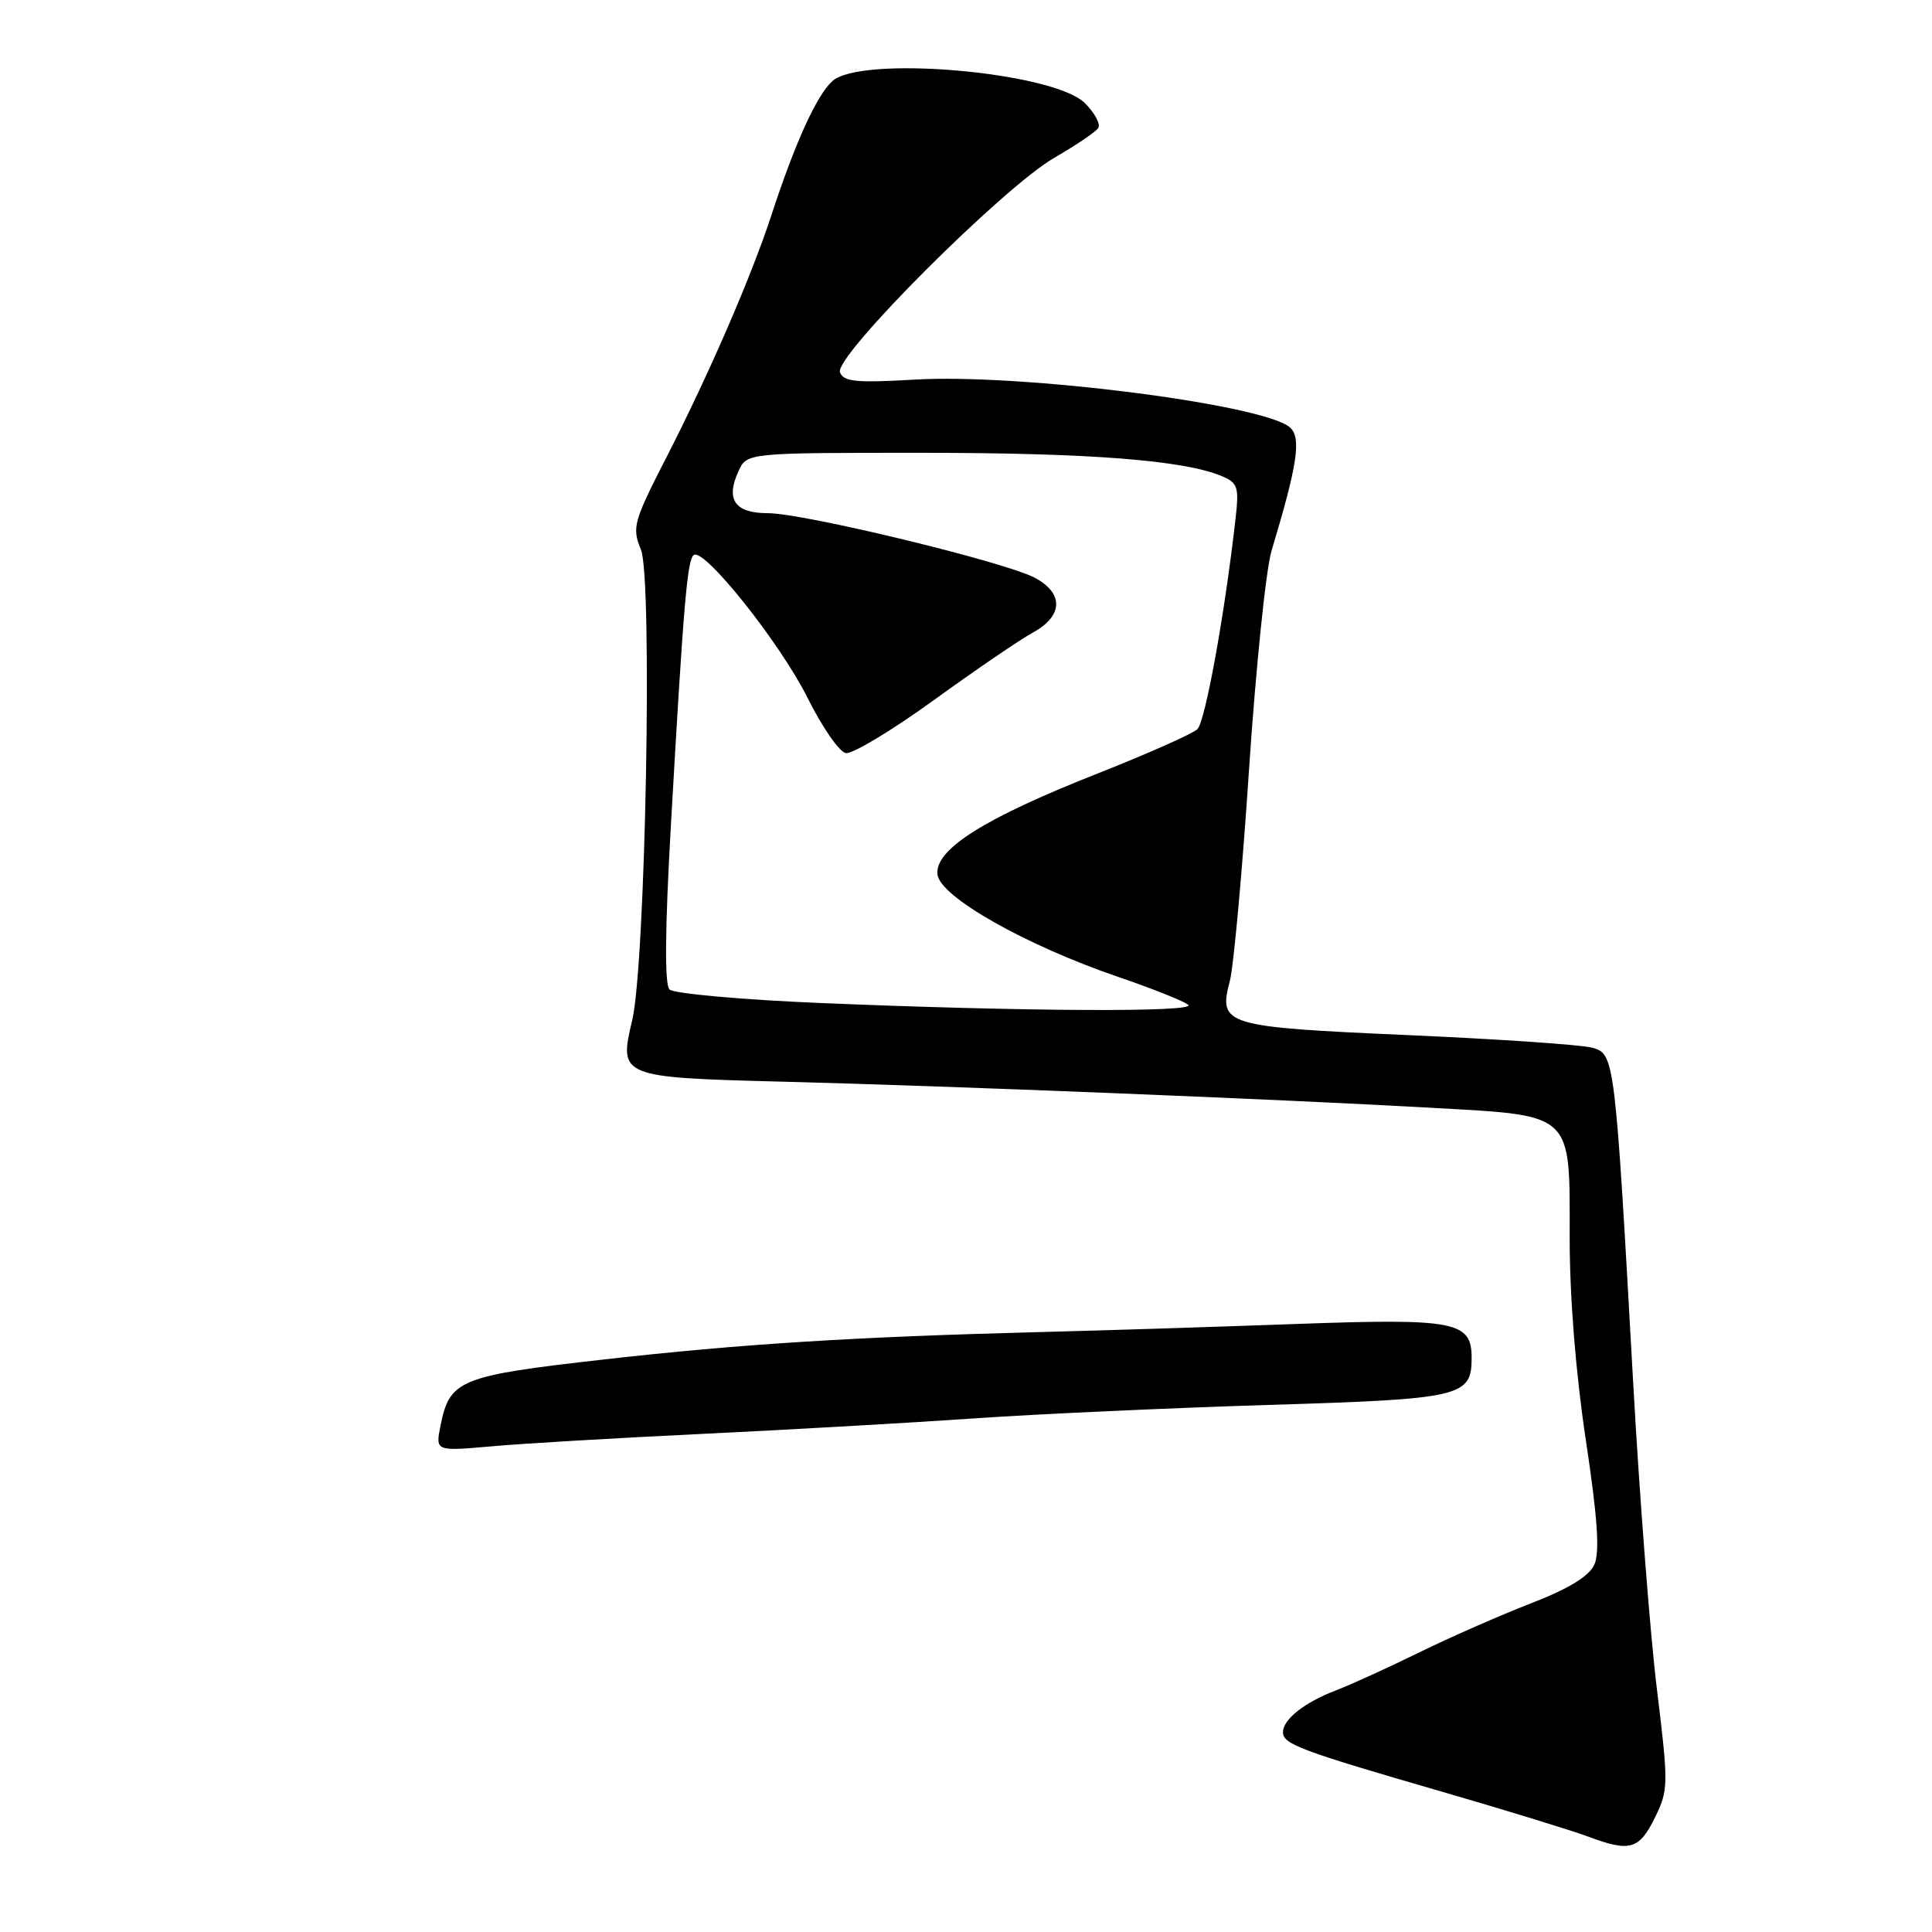 <?xml version="1.0" encoding="UTF-8" standalone="no"?>
<!DOCTYPE svg PUBLIC "-//W3C//DTD SVG 1.1//EN" "http://www.w3.org/Graphics/SVG/1.1/DTD/svg11.dtd" >
<svg xmlns="http://www.w3.org/2000/svg" xmlns:xlink="http://www.w3.org/1999/xlink" version="1.1" viewBox="0 0 256 256">
 <g >
 <path fill="currentColor"
d=" M 219.33 240.75 C 221.08 237.18 221.09 236.41 219.54 223.75 C 218.65 216.46 217.25 198.35 216.42 183.50 C 214.00 140.06 213.95 139.67 211.00 138.83 C 209.62 138.44 198.66 137.69 186.63 137.16 C 162.16 136.08 161.42 135.85 162.96 129.99 C 163.46 128.07 164.61 115.47 165.50 102.00 C 166.40 88.53 167.74 75.47 168.48 73.00 C 171.93 61.54 172.46 58.03 170.94 56.65 C 167.56 53.59 135.30 49.47 121.19 50.30 C 113.45 50.75 111.78 50.59 111.30 49.33 C 110.50 47.25 132.92 24.81 139.73 20.89 C 142.60 19.23 145.22 17.46 145.53 16.95 C 145.85 16.44 145.05 14.96 143.76 13.67 C 139.61 9.52 114.11 7.29 110.29 10.75 C 108.21 12.63 105.35 18.92 102.22 28.50 C 99.58 36.59 93.96 49.55 88.30 60.61 C 83.94 69.12 83.72 69.91 84.92 72.80 C 86.49 76.59 85.54 127.72 83.77 135.19 C 81.98 142.71 82.14 142.77 103.81 143.33 C 125.71 143.89 169.45 145.65 189.69 146.79 C 208.60 147.85 208.00 147.29 207.99 163.90 C 207.98 171.77 208.78 181.87 210.13 190.80 C 211.70 201.22 212.00 205.70 211.25 207.34 C 210.56 208.86 207.83 210.53 202.86 212.45 C 198.81 214.02 192.12 216.96 188.00 218.98 C 183.88 221.00 178.93 223.26 177.00 223.99 C 172.85 225.58 170.00 227.83 170.00 229.53 C 170.00 231.11 172.30 231.97 191.00 237.39 C 199.53 239.86 208.30 242.56 210.50 243.38 C 215.99 245.44 217.22 245.08 219.33 240.75 Z  M 93.00 190.00 C 104.28 189.46 120.47 188.54 129.00 187.95 C 137.53 187.36 155.13 186.56 168.13 186.16 C 193.72 185.38 195.00 185.08 195.00 179.91 C 195.00 175.08 192.84 174.67 171.58 175.44 C 161.09 175.82 145.97 176.30 138.00 176.50 C 113.25 177.14 98.16 178.08 80.00 180.14 C 60.87 182.30 59.59 182.82 58.37 188.91 C 57.69 192.30 57.69 192.30 65.09 191.65 C 69.17 191.28 81.72 190.54 93.00 190.00 Z  M 108.60 132.90 C 98.21 132.46 89.25 131.65 88.71 131.11 C 88.05 130.45 88.11 123.10 88.90 109.31 C 90.59 79.67 91.07 74.08 91.95 73.53 C 93.38 72.64 103.44 85.30 107.00 92.46 C 108.92 96.33 111.21 99.63 112.07 99.79 C 112.93 99.95 118.17 96.80 123.71 92.79 C 129.25 88.78 135.18 84.73 136.89 83.80 C 140.91 81.60 140.97 78.56 137.04 76.52 C 132.94 74.40 106.45 68.00 101.77 68.00 C 97.38 68.00 96.12 66.22 97.85 62.44 C 98.96 60.00 98.96 60.00 122.04 60.00 C 144.25 60.00 156.85 60.97 161.87 63.08 C 164.02 63.97 164.20 64.52 163.71 68.78 C 162.28 81.42 159.70 95.62 158.66 96.62 C 158.02 97.23 152.10 99.86 145.50 102.47 C 130.40 108.42 123.83 112.56 124.22 115.88 C 124.57 118.84 135.89 125.25 148.21 129.46 C 152.77 131.02 156.93 132.68 157.45 133.15 C 158.56 134.15 135.50 134.03 108.60 132.90 Z "/>
</g>
</svg>